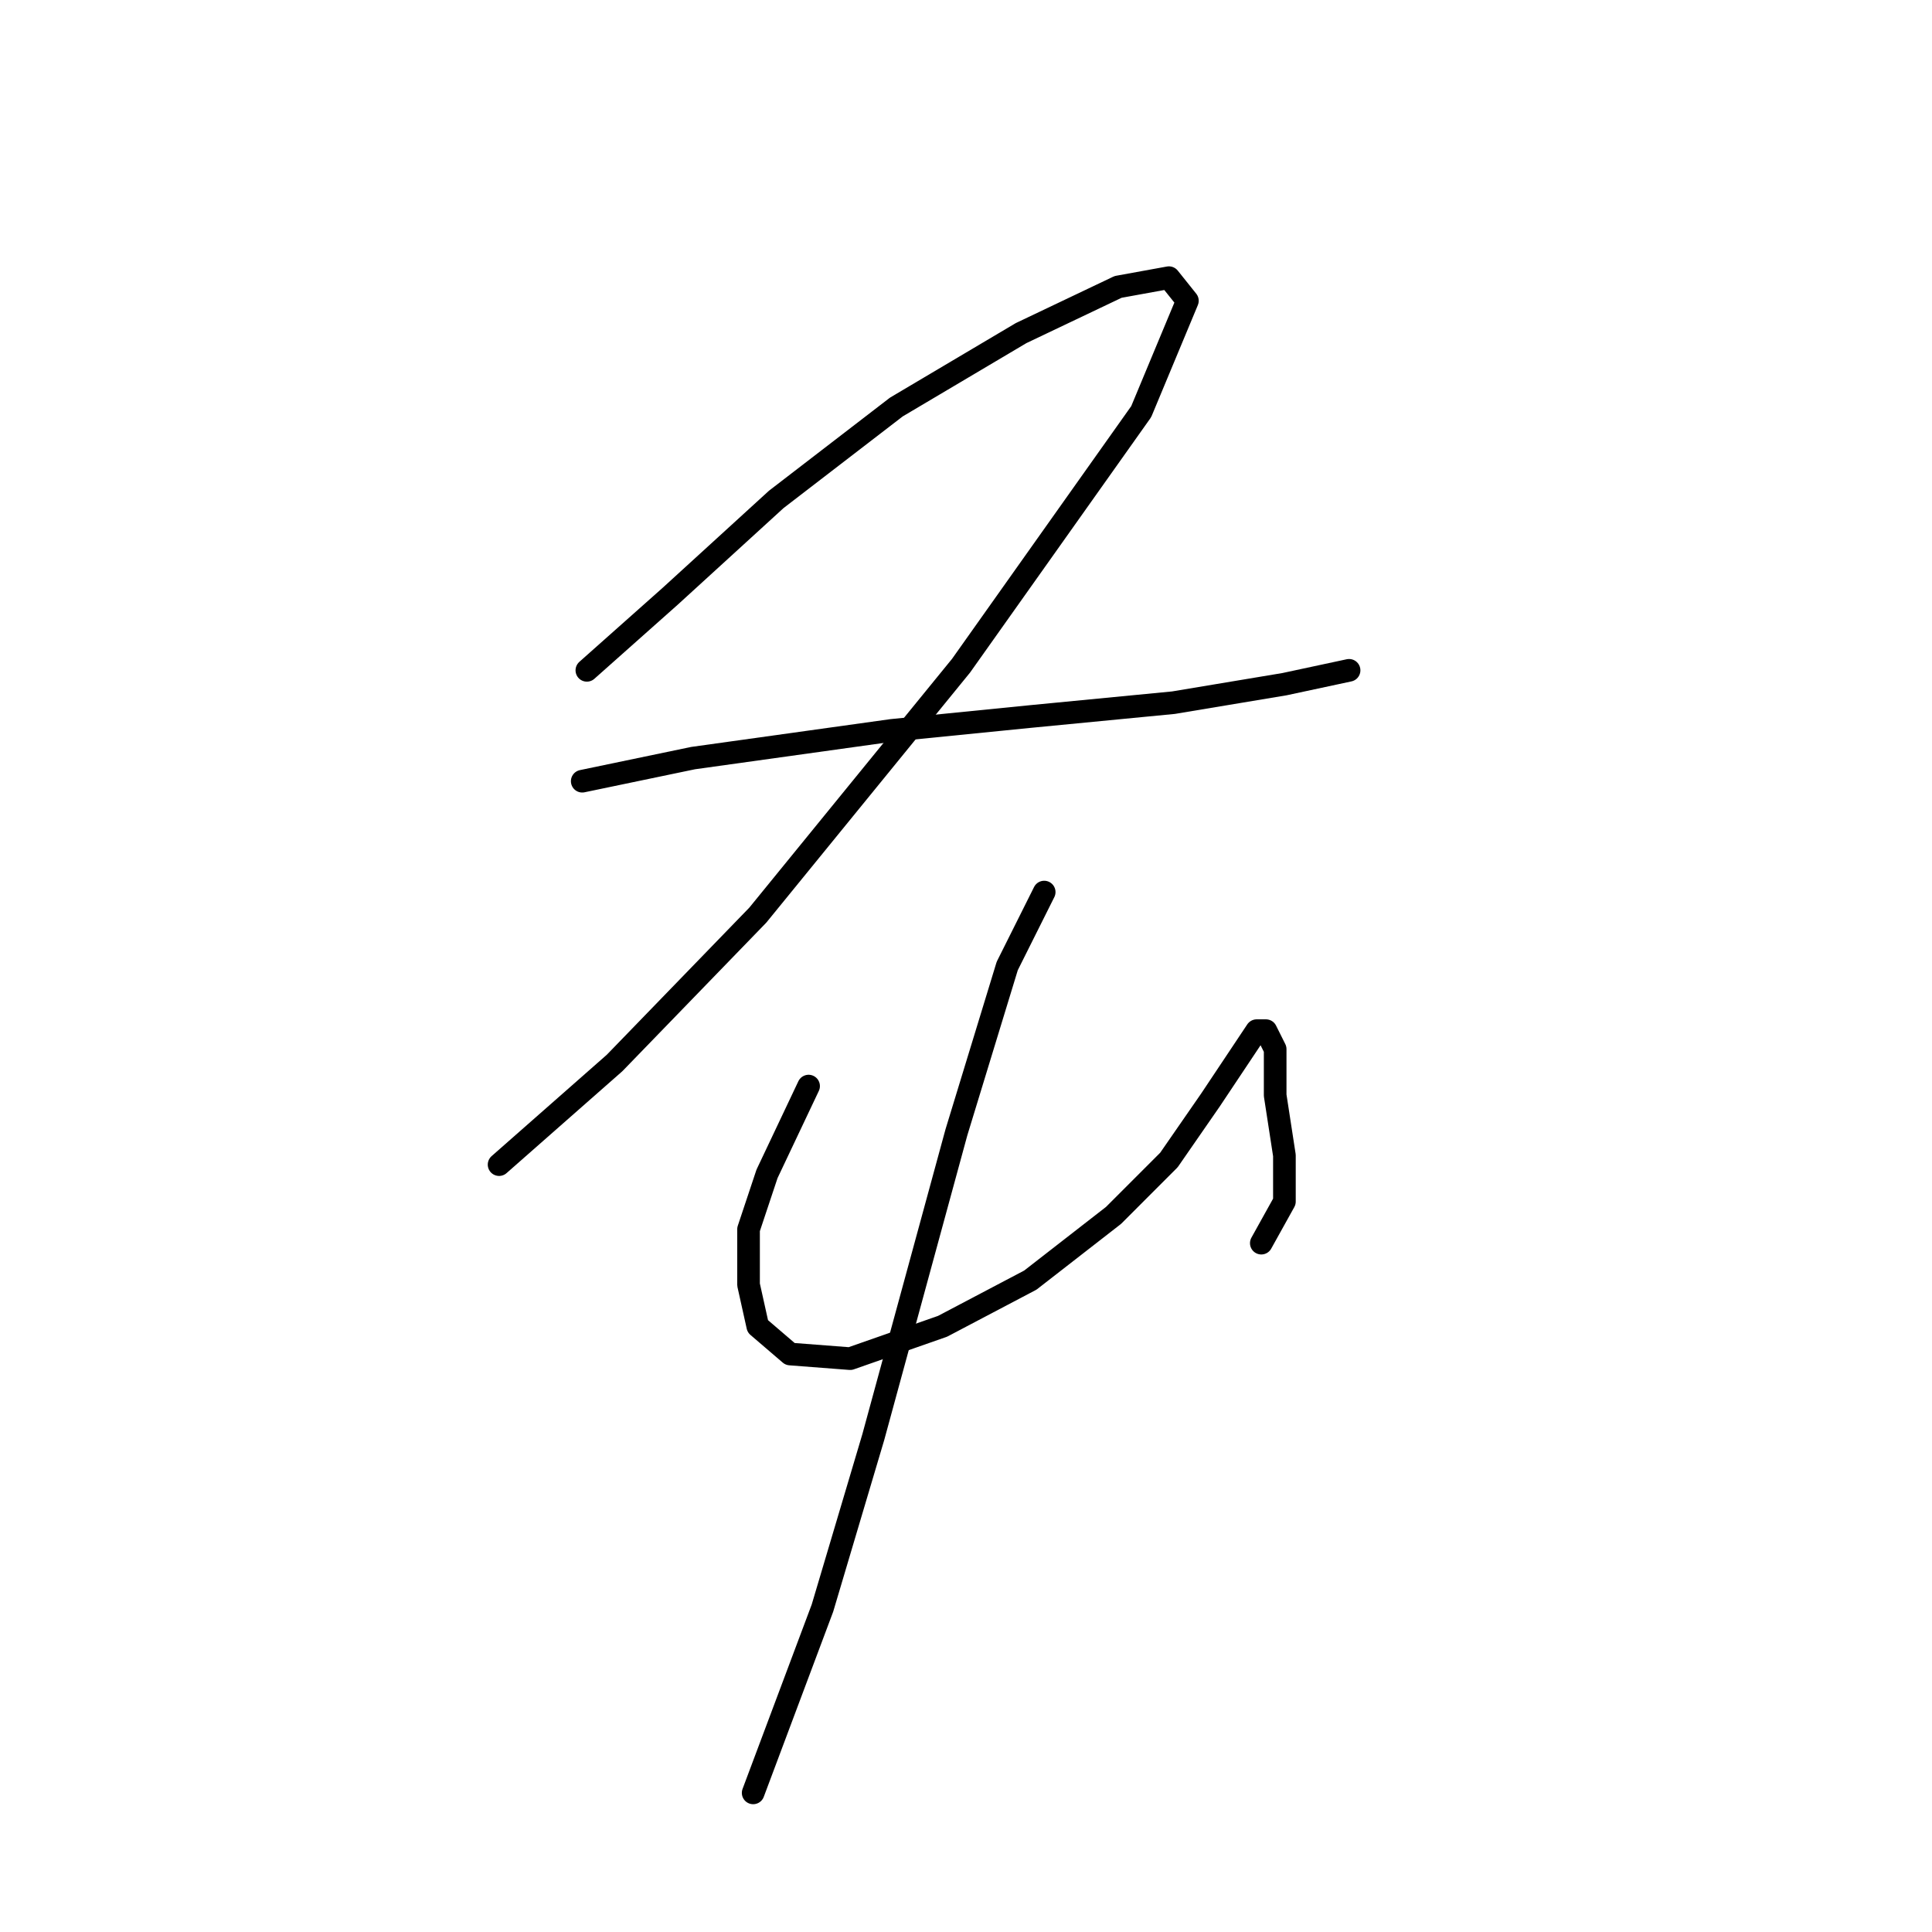 <?xml version="1.0" standalone="no"?>
    <svg width="256" height="256" xmlns="http://www.w3.org/2000/svg" version="1.1">
    <polyline stroke="black" stroke-width="3" stroke-linecap="round" fill="transparent" stroke-linejoin="round" points="77.762 88.822 88.78 79.028 102.858 66.174 118.773 53.932 135.3 44.138 148.155 38.017 154.888 36.793 157.336 39.853 151.215 54.544 127.343 88.21 100.41 121.264 81.434 140.852 66.131 154.318 66.131 154.318 " />
        <polyline stroke="black" stroke-width="3" stroke-linecap="round" fill="transparent" stroke-linejoin="round" points="77.149 103.513 91.84 100.452 118.161 96.78 136.524 94.943 155.5 93.107 170.191 90.658 178.76 88.822 178.76 88.822 " />
        <polyline stroke="black" stroke-width="3" stroke-linecap="round" fill="transparent" stroke-linejoin="round" points="107.143 143.912 101.634 155.543 99.186 162.888 99.186 170.233 100.41 175.742 104.695 179.415 112.652 180.027 124.894 175.742 136.524 169.621 147.543 161.052 154.888 153.706 160.397 145.749 164.07 140.24 166.518 136.567 167.742 136.567 168.966 139.015 168.966 145.137 170.191 153.094 170.191 159.215 167.13 164.724 167.13 164.724 " />
        <polyline stroke="black" stroke-width="3" stroke-linecap="round" fill="transparent" stroke-linejoin="round" points="138.361 118.204 133.464 127.997 126.731 150.033 115.713 190.433 108.979 213.081 99.798 237.566 99.798 237.566 " />
        </svg>